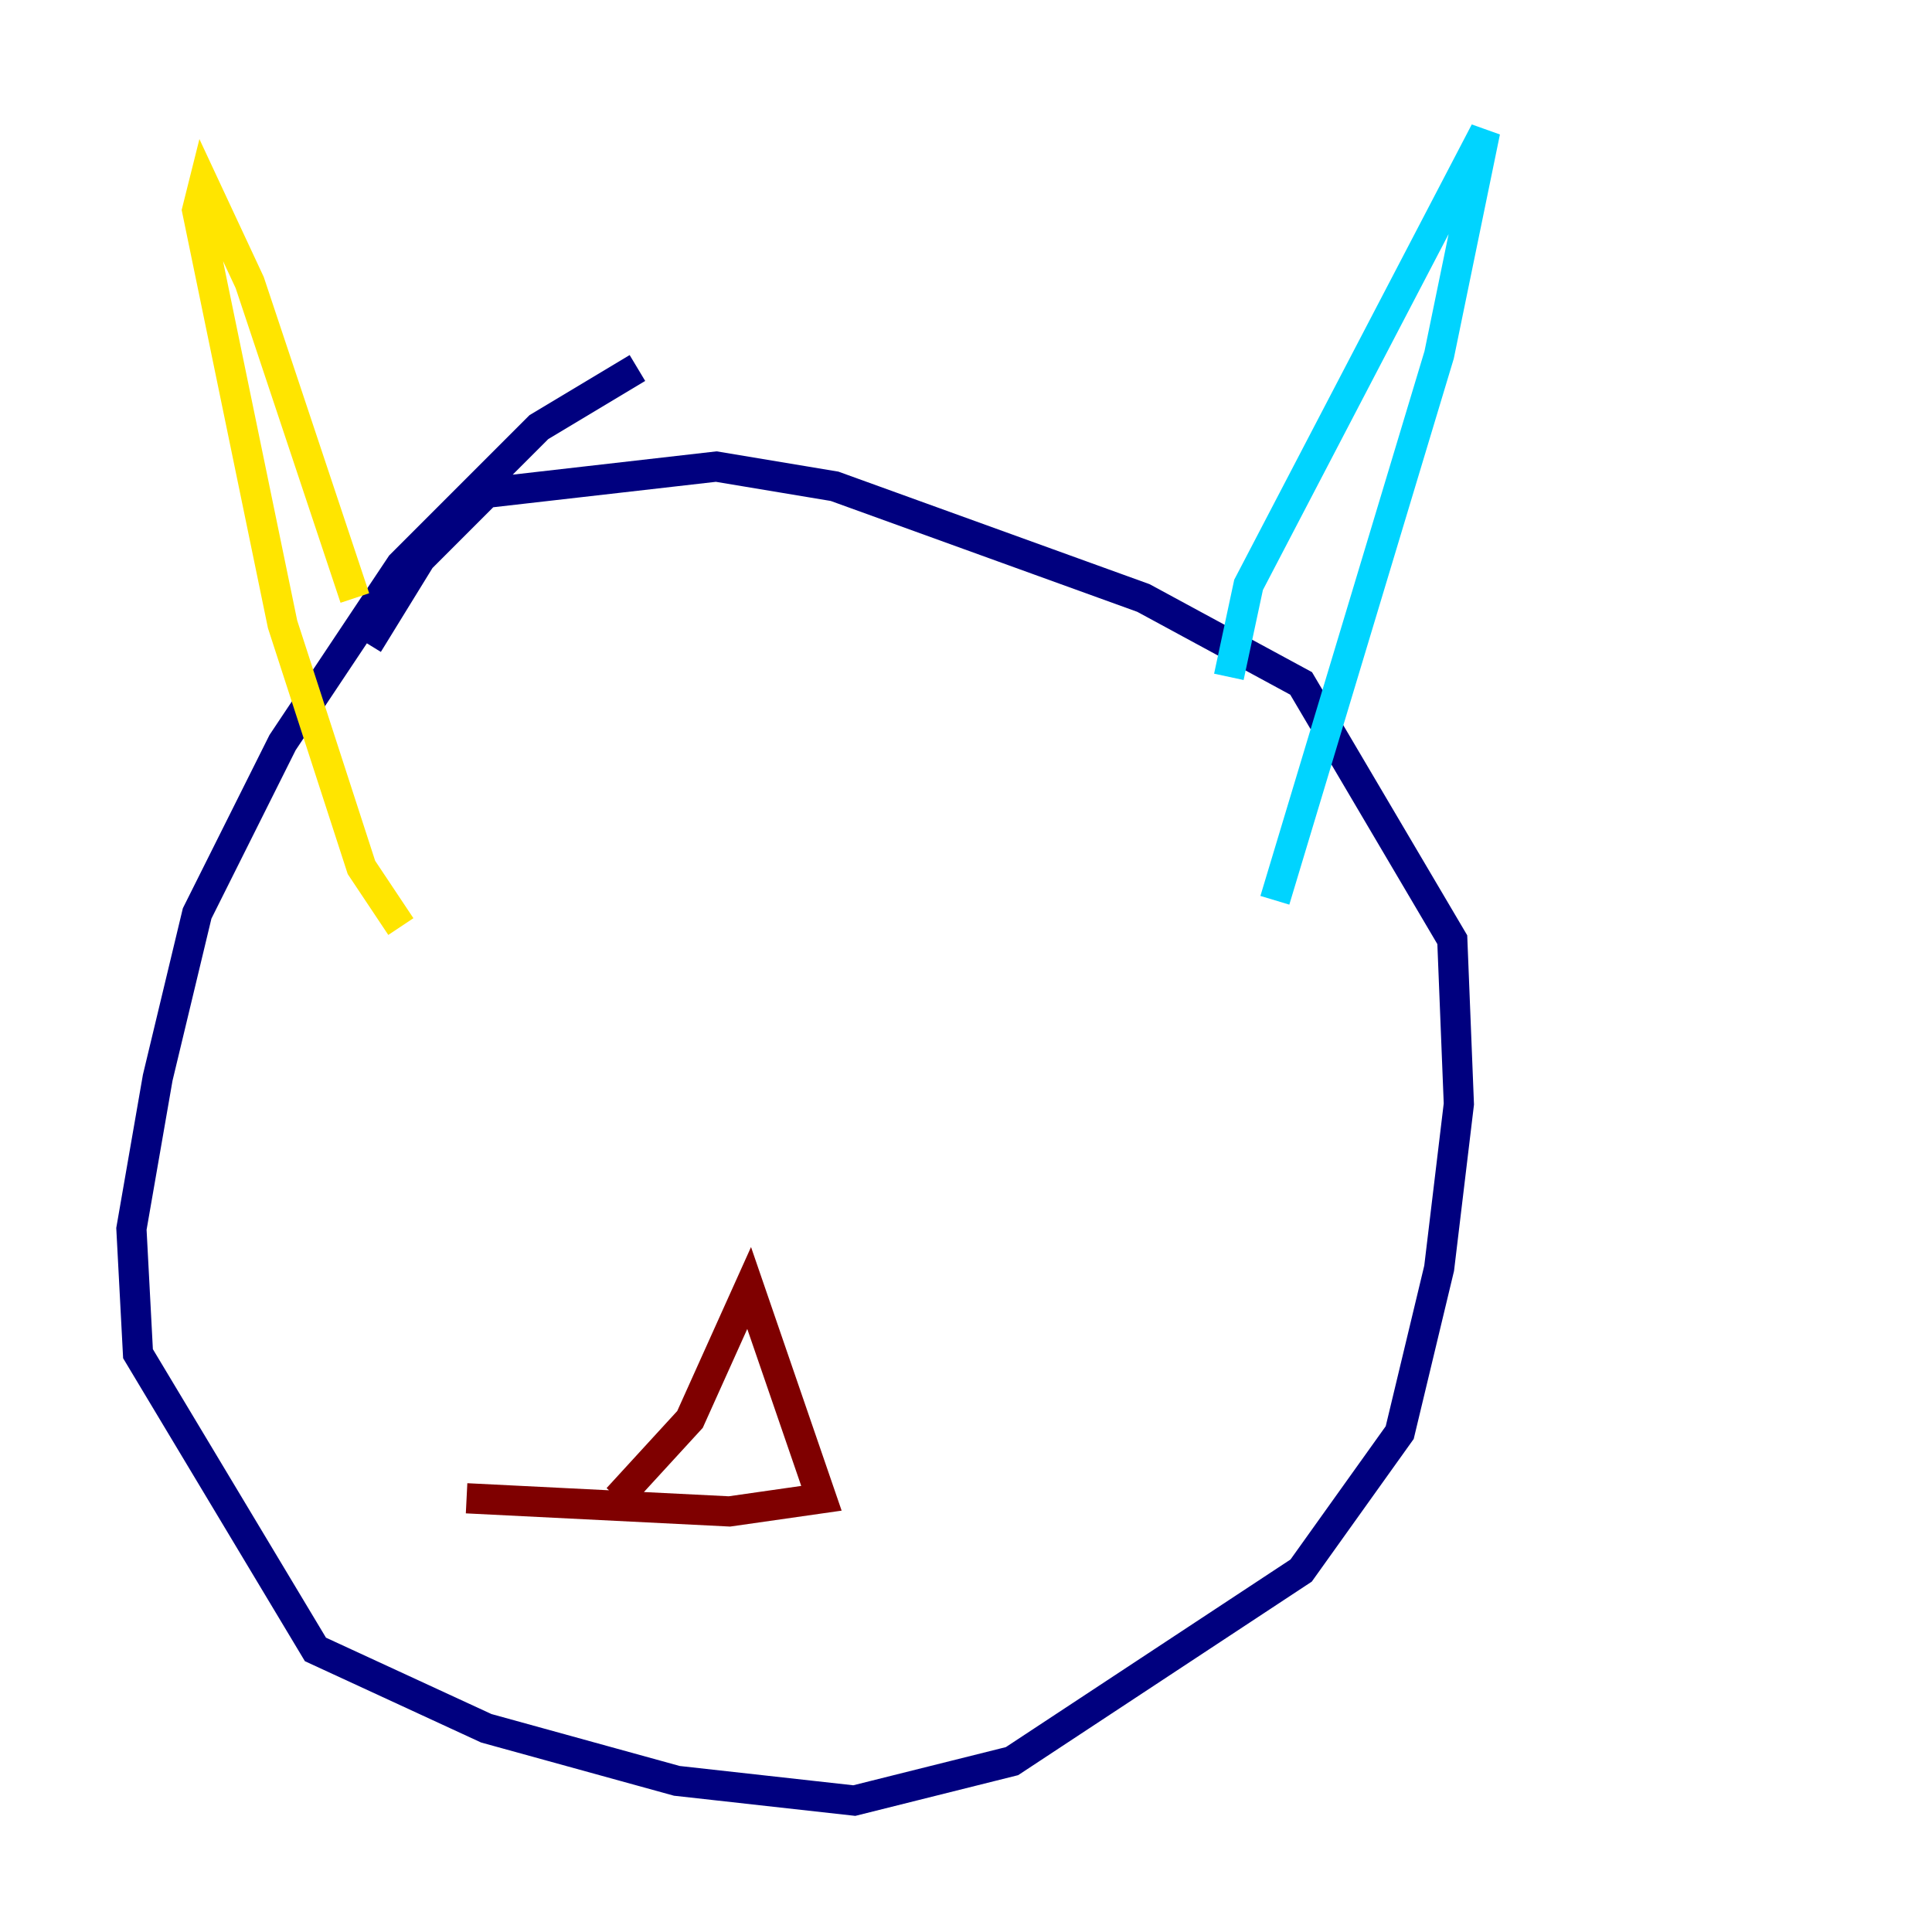 <?xml version="1.0" encoding="utf-8" ?>
<svg baseProfile="tiny" height="128" version="1.2" viewBox="0,0,128,128" width="128" xmlns="http://www.w3.org/2000/svg" xmlns:ev="http://www.w3.org/2001/xml-events" xmlns:xlink="http://www.w3.org/1999/xlink"><defs /><polyline fill="none" points="42.231,24.381 35.701,28.299 26.558,37.442 18.721,49.197 13.061,60.517 10.449,71.401 8.707,81.415 9.143,89.687 20.898,109.279 32.218,114.503 44.843,117.986 56.599,119.293 67.048,116.68 86.204,104.054 92.735,94.912 95.347,84.027 96.653,73.143 96.218,62.258 86.204,45.279 75.755,39.619 55.292,32.218 47.456,30.912 32.218,32.653 27.864,37.007 24.381,42.667" stroke="#00007f" stroke-width="2" /><polyline fill="none" points="81.415,44.843 82.721,38.748 98.395,8.707 95.347,23.51 84.463,59.646" stroke="#00d4ff" stroke-width="2" /><polyline fill="none" points="23.51,39.619 16.544,18.721 13.497,12.191 13.061,13.932 18.721,41.361 23.946,57.469 26.558,61.388" stroke="#ffe500" stroke-width="2" /><polyline fill="none" points="40.925,99.265 45.714,94.041 49.633,85.333 54.422,99.265 48.327,100.136 30.912,99.265" stroke="#7f0000" stroke-width="2" /></svg>